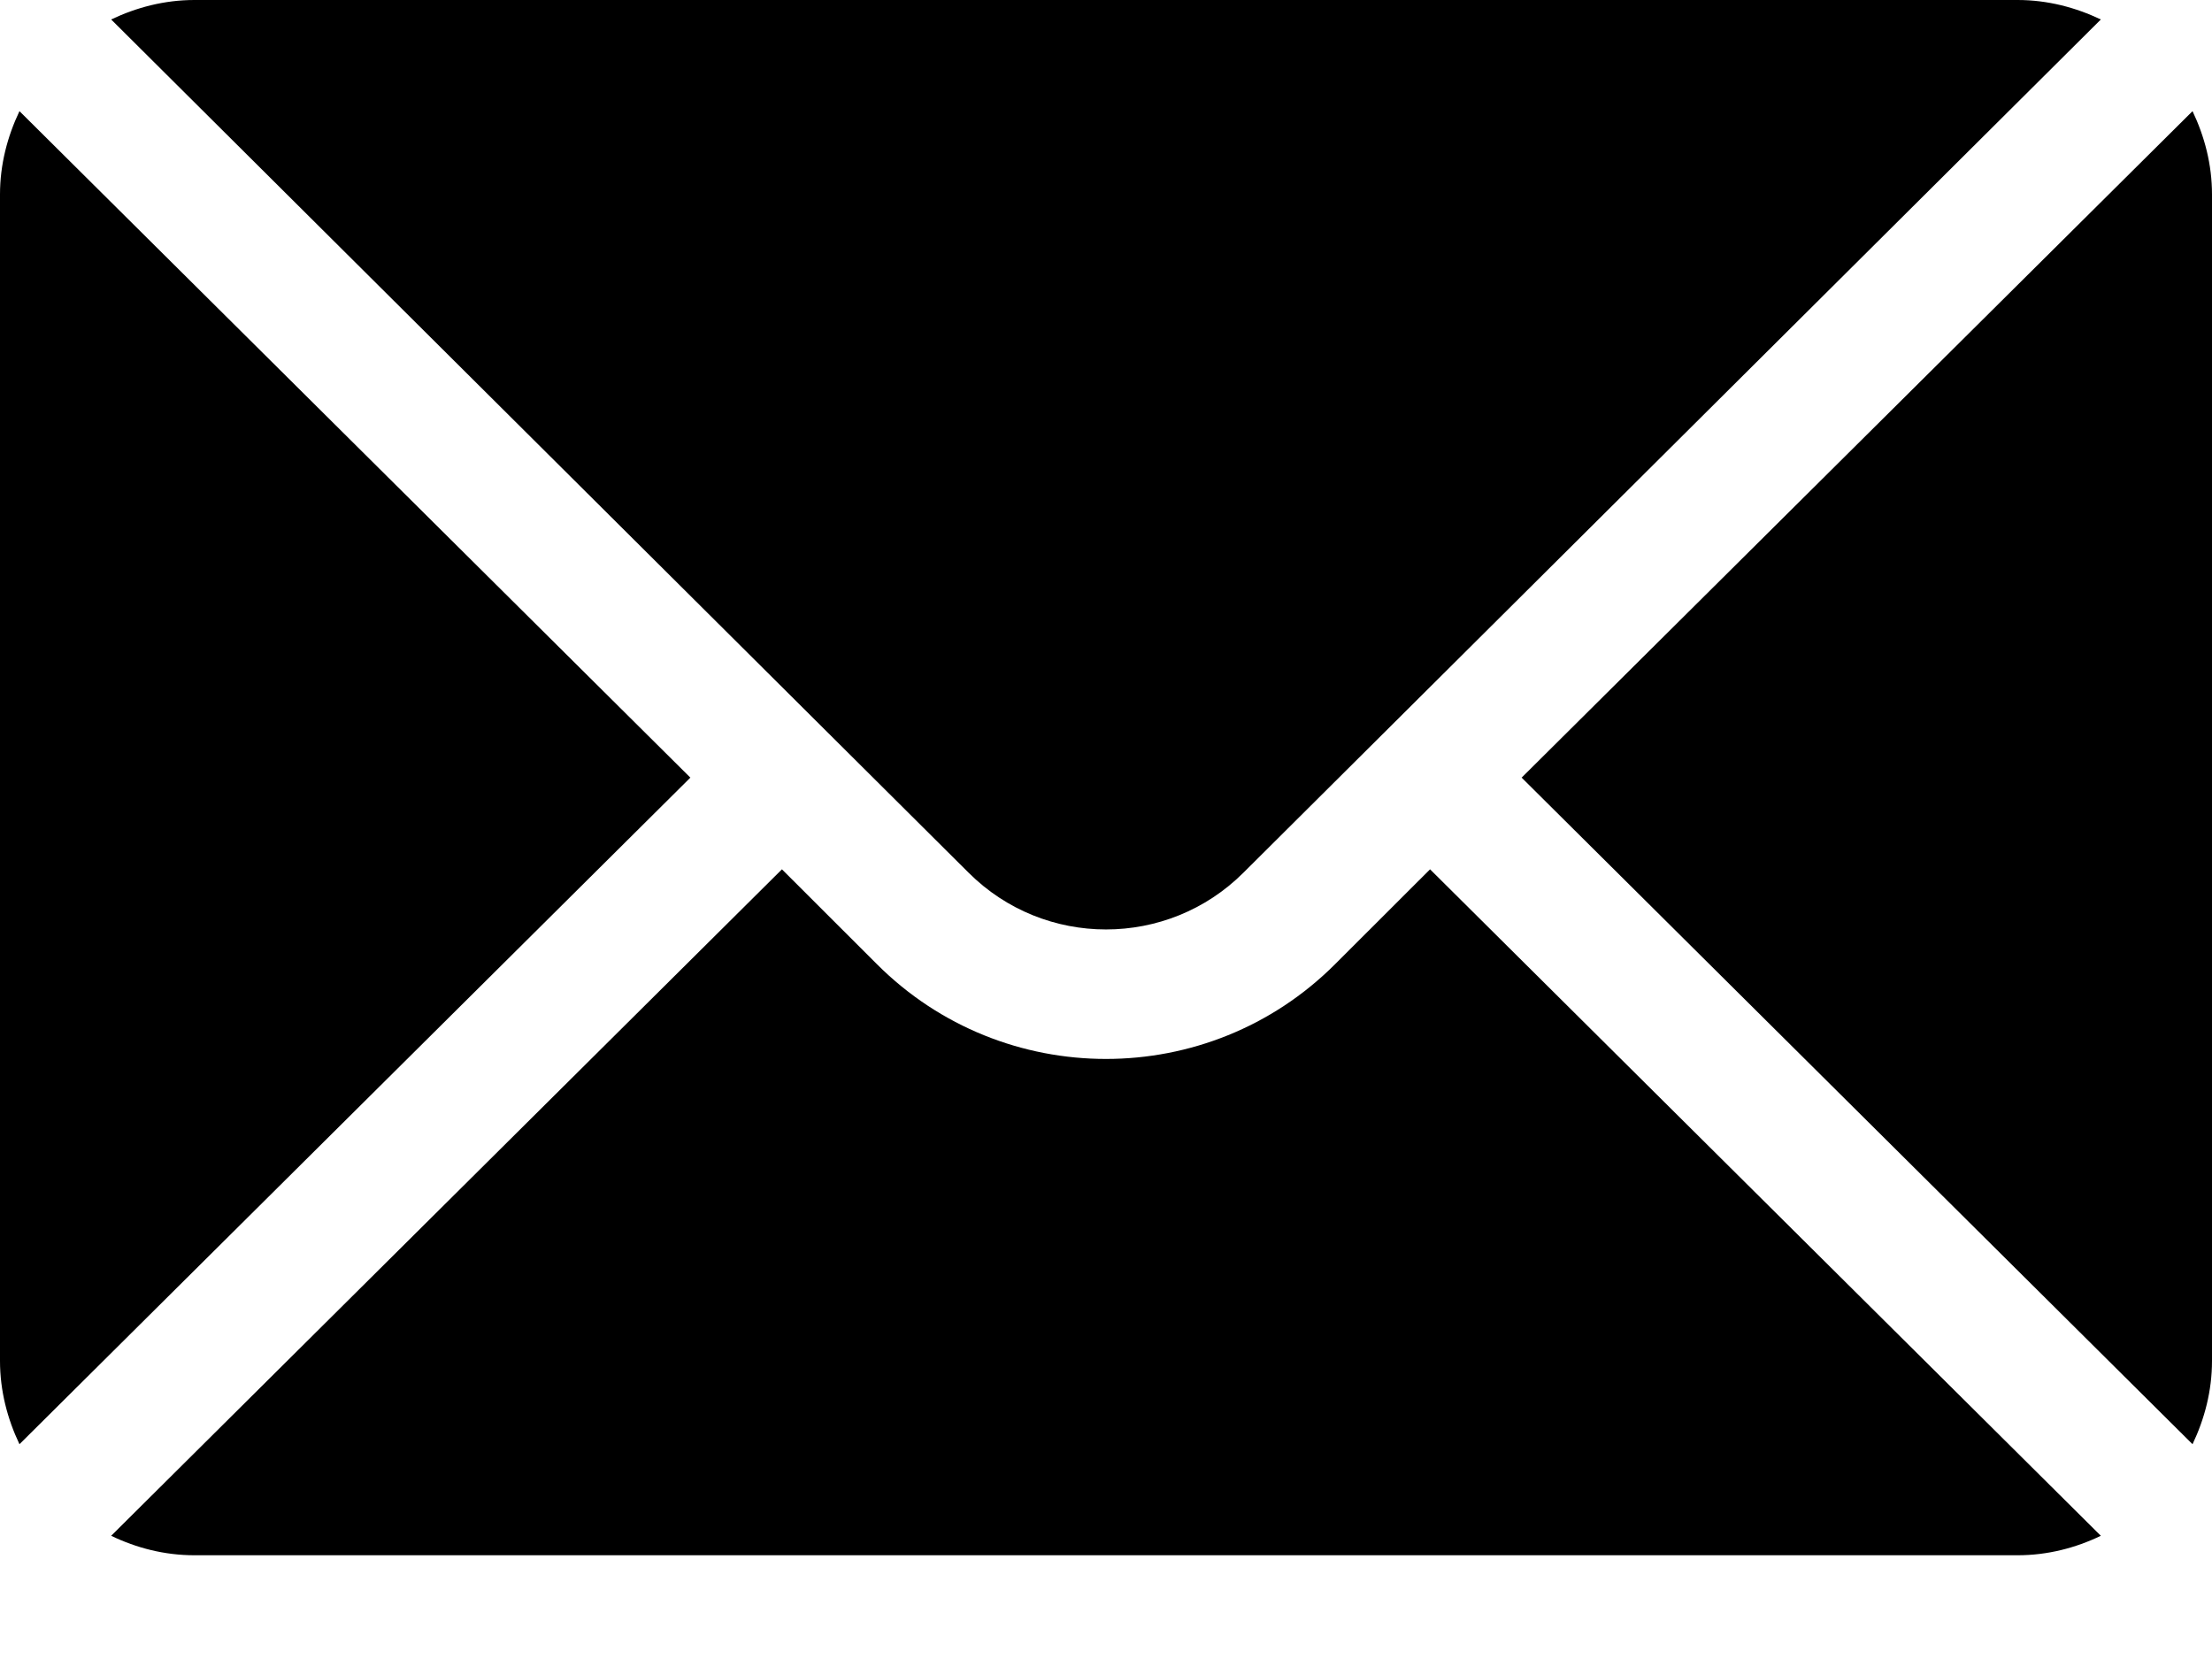 <?xml version="1.0" encoding="UTF-8"?>
<svg width="20px" height="15px" viewBox="0 0 20 15" version="1.1" xmlns="http://www.w3.org/2000/svg" xmlns:xlink="http://www.w3.org/1999/xlink">
    <title>30B035EA-F3F7-4941-8DAB-CE052D274971@2x</title>
    <defs>
        <filter id="filter-1">
            <feColorMatrix in="SourceGraphic" type="matrix" values="0 0 0 0 1 0 0 0 0 1 0 0 0 0 1 0 0 0 1 0"></feColorMatrix>
        </filter>
    </defs>
    <g id="Page-1" stroke="none" stroke-width="1" fill="none" fill-rule="evenodd">
        <g id="Homepage-Kazokku" transform="translate(-1208, -3718)">
            <g id="Group-13" transform="translate(0, 3579)">
                <g id="icon/mail1" transform="translate(1208, 139)" filter="url(#filter-1)">
                    <g id="mail-(2)" fill="#000000" fill-rule="nonzero">
                        <path d="M19.824,1.005 L13.758,7.031 L19.824,13.058 C19.933,12.829 20,12.575 20,12.305 L20,1.758 C20,1.487 19.933,1.234 19.824,1.005 Z" id="Path"></path>
                        <path d="M18.242,0 L1.758,0 C1.487,0 1.234,0.067 1.005,0.176 L8.757,7.89 C9.443,8.575 10.557,8.575 11.243,7.89 L18.995,0.176 C18.766,0.067 18.513,0 18.242,0 Z" id="Path"></path>
                        <path d="M0.176,1.005 C0.067,1.234 0,1.487 0,1.758 L0,12.305 C0,12.575 0.067,12.829 0.176,13.058 L6.242,7.031 L0.176,1.005 Z" id="Path"></path>
                        <path d="M12.93,7.86 L12.071,8.718 C10.929,9.86 9.071,9.86 7.929,8.718 L7.07,7.86 L1.005,13.886 C1.234,13.996 1.487,14.062 1.758,14.062 L18.242,14.062 C18.513,14.062 18.766,13.996 18.995,13.886 L12.93,7.86 Z" id="Path"></path>
                    </g>
                </g>
            </g>
        </g>
    </g>
</svg>
